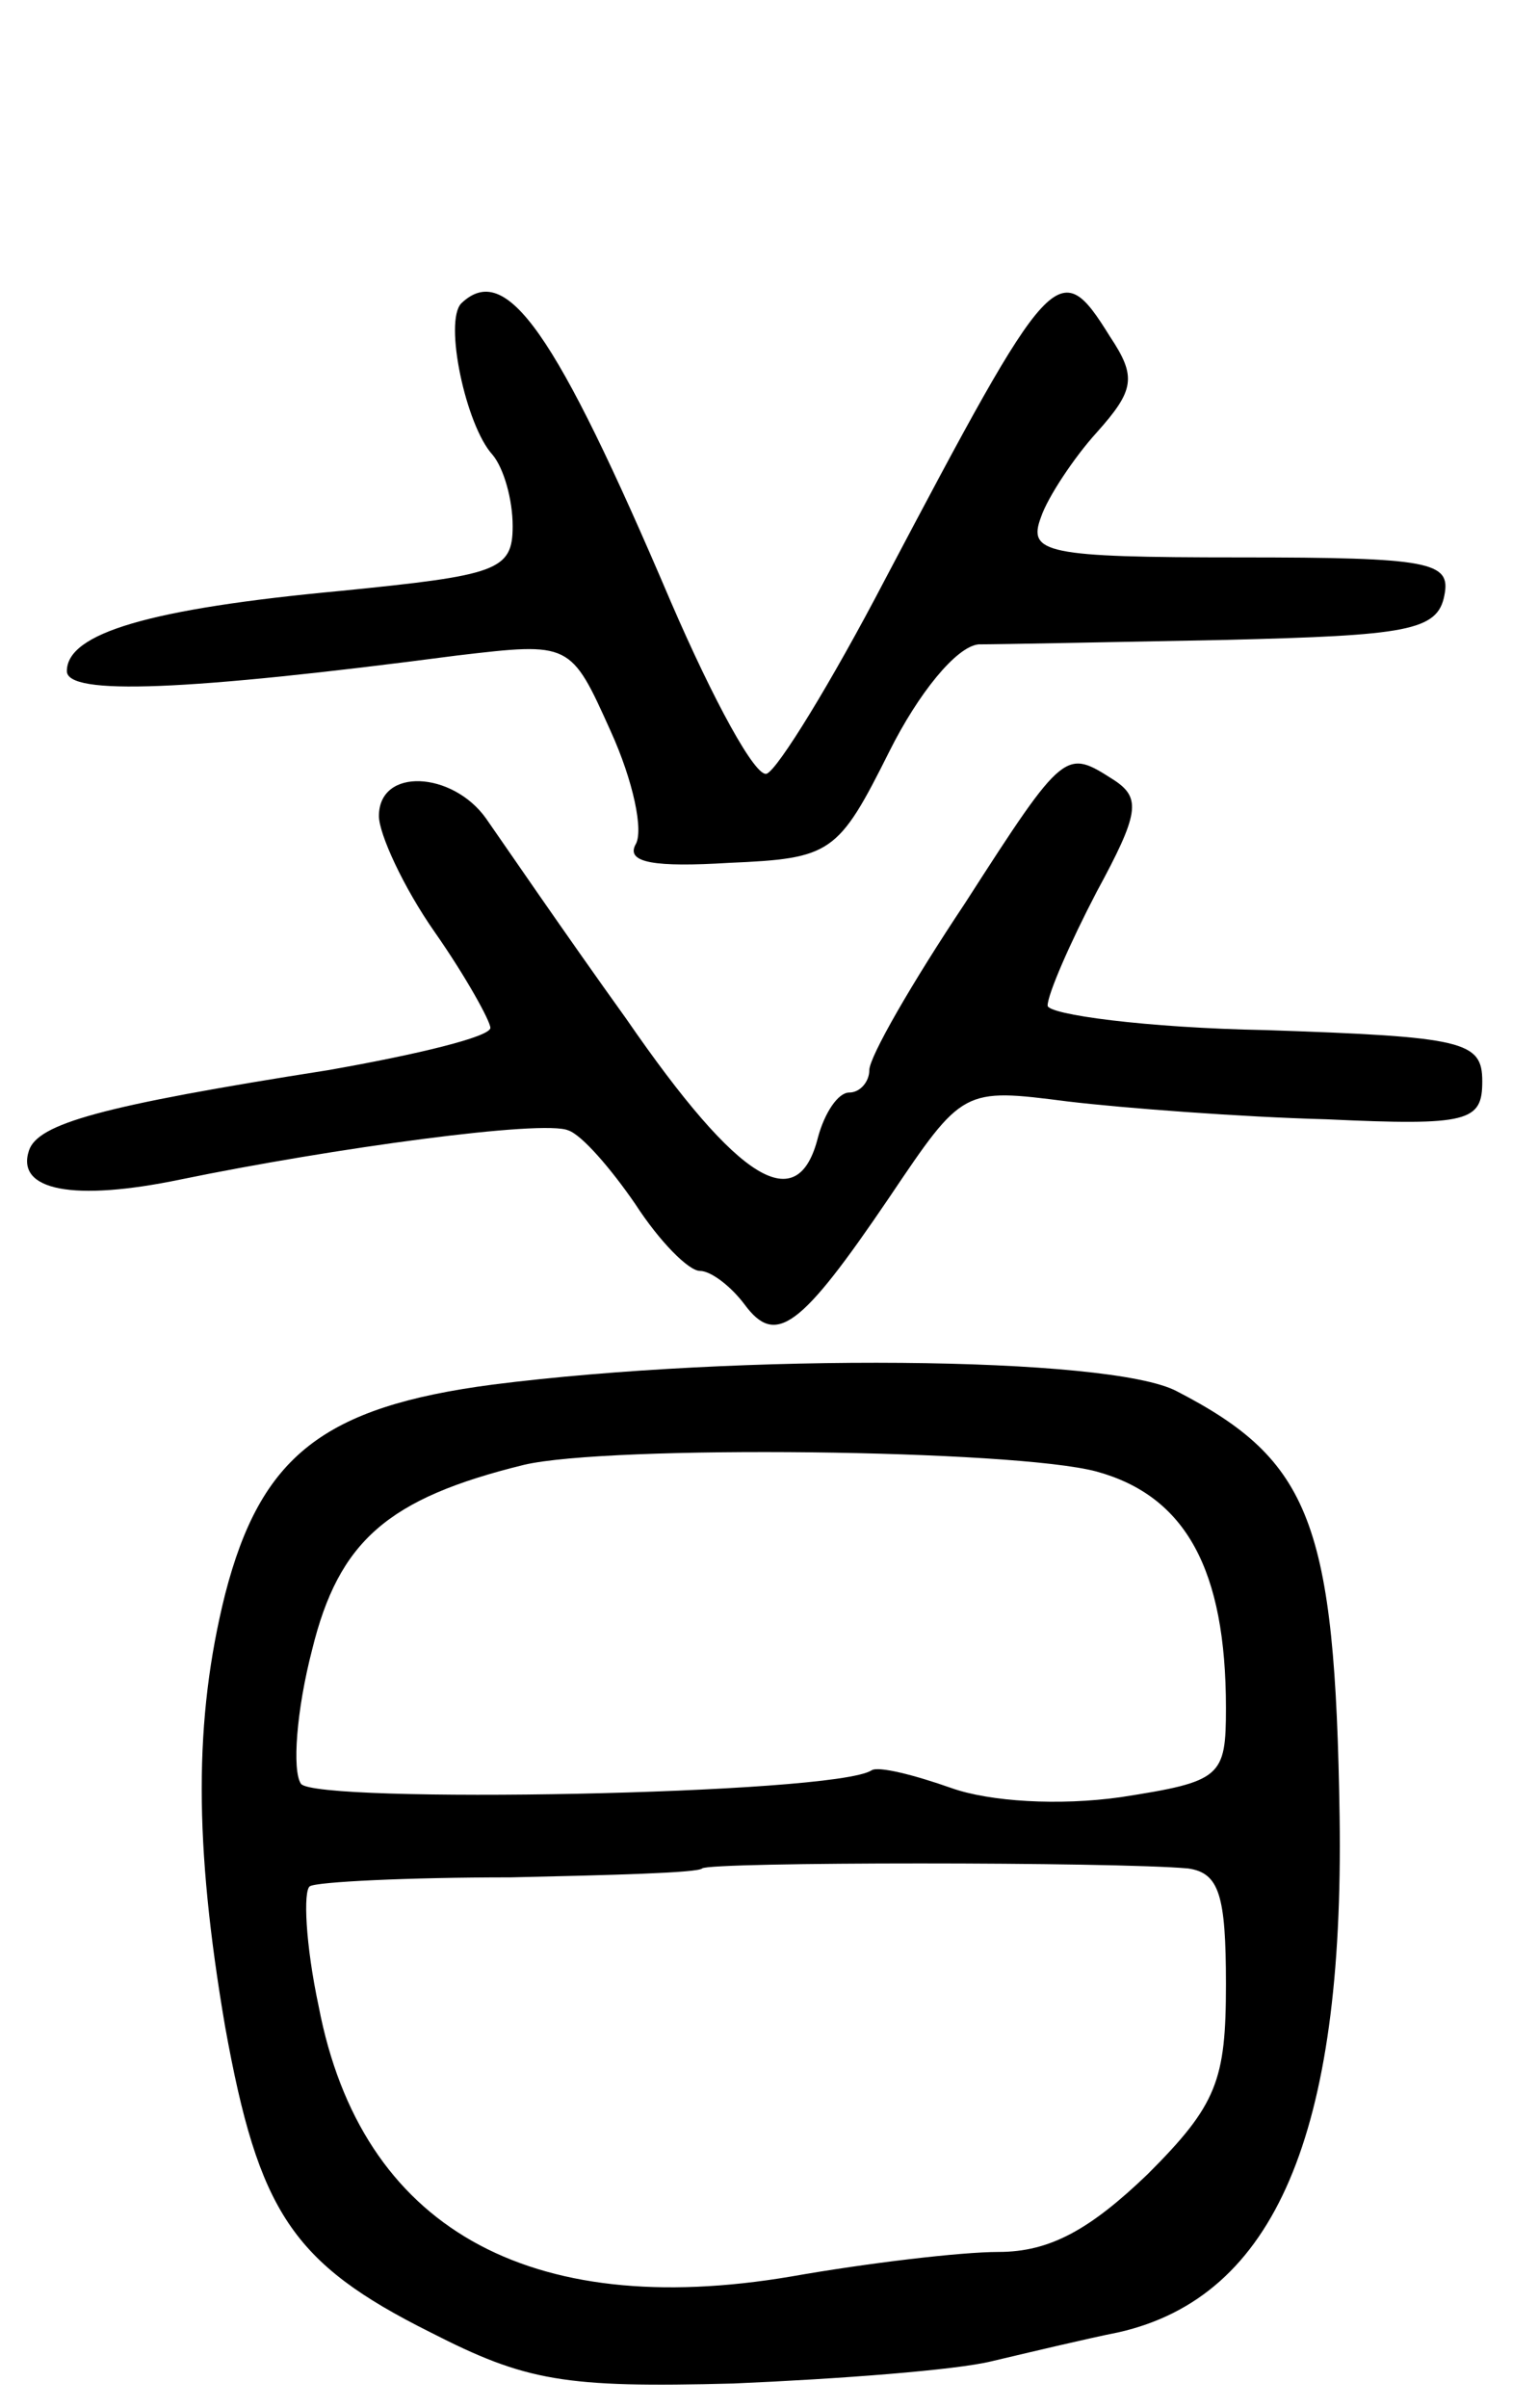<svg version="1.0" xmlns="http://www.w3.org/2000/svg"
 width="69pt" height="108pt" viewBox="0 0 69 108"
 preserveAspectRatio="xMidYMid meet">
<g transform="translate(0,108) scale(0.1,-0.1)"
fill="#000000" stroke="none">
<path d="M207 944 c-8 -8 2 -55 14 -68 5 -6 9 -20 9 -32 0 -20 -7 -22 -77 -29
-86 -8 -123 -19 -123 -36 0 -11 53 -9 175 7 51 6 51 6 69 -34 10 -22 15 -45
11 -51 -4 -8 9 -10 42 -8 46 2 49 4 72 50 13 26 30 47 40 48 9 0 59 1 111 2
81 2 95 4 98 20 3 15 -6 17 -92 17 -87 0 -95 2 -89 18 3 9 15 27 25 38 17 19
18 25 6 43 -23 37 -26 33 -101 -109 -24 -46 -48 -85 -53 -87 -5 -2 -24 33 -43
77 -52 122 -74 153 -94 134z"/>
<path d="M433 675 c-24 -36 -43 -69 -43 -75 0 -5 -4 -10 -9 -10 -5 0 -11 -9
-14 -20 -9 -36 -35 -21 -86 53 -28 39 -56 80 -63 90 -15 21 -48 23 -48 1 0 -8
11 -32 25 -52 14 -20 25 -40 25 -43 0 -4 -33 -12 -73 -19 -102 -16 -130 -24
-134 -36 -6 -18 20 -23 68 -13 68 14 163 27 174 22 6 -2 19 -17 30 -33 11 -17
24 -30 29 -30 5 0 14 -7 20 -15 14 -19 25 -11 65 48 33 49 33 49 80 43 25 -3
78 -7 116 -8 64 -3 70 -1 70 17 0 18 -8 20 -97 23 -54 1 -98 7 -98 11 0 5 10
28 22 51 19 35 20 42 8 50 -22 14 -22 15 -67 -55z"/>
<path d="M221 459 c-76 -10 -104 -32 -120 -94 -14 -56 -14 -112 0 -194 15 -83
30 -106 92 -137 43 -22 60 -25 136 -23 47 2 100 6 116 10 17 4 42 10 57 13 70
16 101 89 99 231 -2 132 -13 160 -73 191 -30 16 -197 17 -307 3z m271 -39 c40
-11 58 -44 58 -106 0 -31 -2 -33 -47 -40 -28 -4 -59 -2 -76 4 -17 6 -33 10
-36 8 -17 -11 -250 -15 -256 -6 -4 6 -2 33 5 60 12 49 34 68 95 83 38 9 220 7
257 -3z m41 -178 c14 -2 17 -12 17 -52 0 -43 -4 -54 -35 -85 -26 -25 -44 -35
-67 -35 -17 0 -59 -5 -93 -11 -118 -20 -193 22 -212 121 -6 28 -7 52 -4 54 3
2 44 4 90 4 45 1 84 2 86 4 3 3 185 3 218 0z"/>
</g>
</svg>
